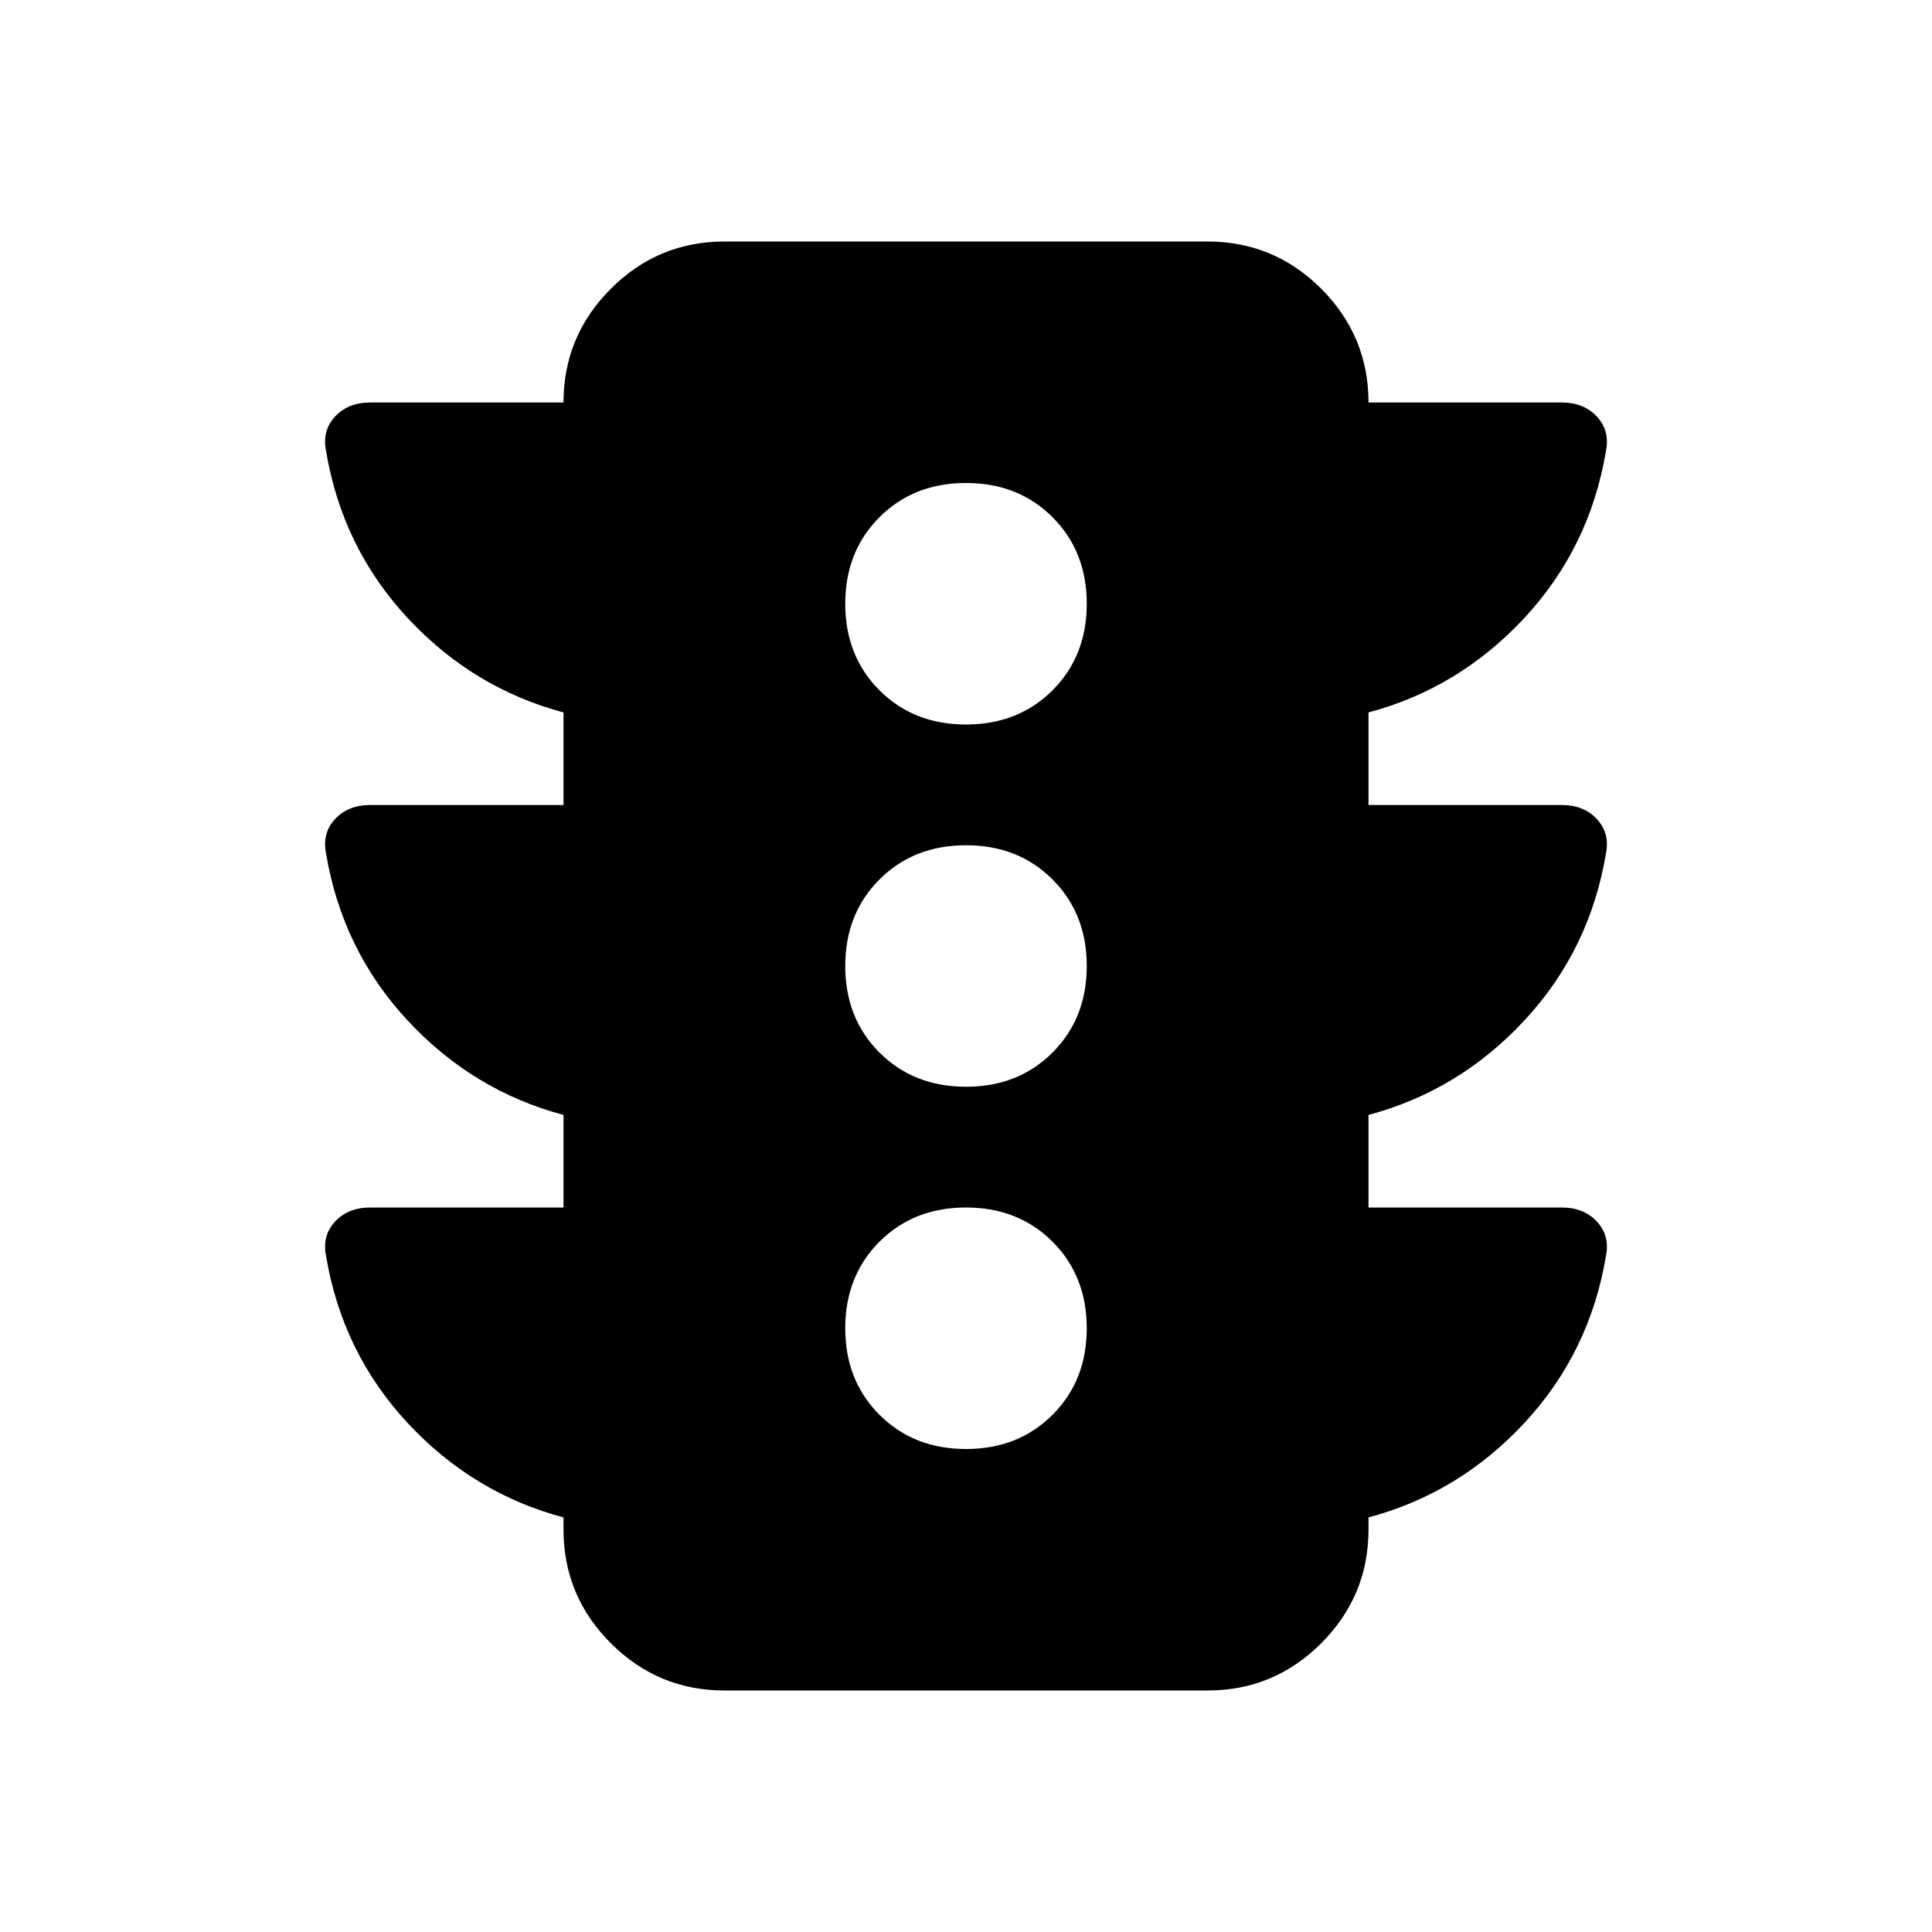 <svg xmlns="http://www.w3.org/2000/svg" height="24" width="24"><path d="M12 18Q12.65 18 13.075 17.575Q13.5 17.15 13.5 16.5Q13.5 15.85 13.075 15.425Q12.65 15 12 15Q11.35 15 10.925 15.425Q10.5 15.85 10.5 16.5Q10.5 17.15 10.925 17.575Q11.35 18 12 18ZM12 13.5Q12.65 13.5 13.075 13.075Q13.5 12.65 13.5 12Q13.5 11.35 13.075 10.925Q12.65 10.5 12 10.5Q11.35 10.5 10.925 10.925Q10.5 11.35 10.5 12Q10.5 12.65 10.925 13.075Q11.35 13.5 12 13.5ZM12 9Q12.65 9 13.075 8.575Q13.5 8.15 13.5 7.5Q13.5 6.85 13.075 6.425Q12.65 6 12 6Q11.35 6 10.925 6.425Q10.5 6.85 10.5 7.5Q10.5 8.15 10.925 8.575Q11.35 9 12 9ZM9 21Q8.175 21 7.588 20.413Q7 19.825 7 19V18.85Q5.875 18.55 5.062 17.675Q4.25 16.8 4.05 15.6Q4 15.35 4.162 15.175Q4.325 15 4.6 15H7V13.85Q5.875 13.55 5.062 12.675Q4.25 11.8 4.05 10.6Q4 10.35 4.162 10.175Q4.325 10 4.6 10H7V8.85Q5.875 8.55 5.062 7.675Q4.25 6.8 4.05 5.6Q4 5.35 4.162 5.175Q4.325 5 4.6 5H7Q7 4.175 7.588 3.587Q8.175 3 9 3H15Q15.825 3 16.413 3.587Q17 4.175 17 5H19.4Q19.675 5 19.837 5.175Q20 5.35 19.95 5.6Q19.75 6.8 18.938 7.675Q18.125 8.55 17 8.85V10H19.4Q19.675 10 19.837 10.175Q20 10.35 19.95 10.6Q19.75 11.8 18.938 12.675Q18.125 13.55 17 13.85V15H19.4Q19.675 15 19.837 15.175Q20 15.35 19.95 15.6Q19.75 16.8 18.938 17.675Q18.125 18.55 17 18.85V19Q17 19.825 16.413 20.413Q15.825 21 15 21Z"/></svg>